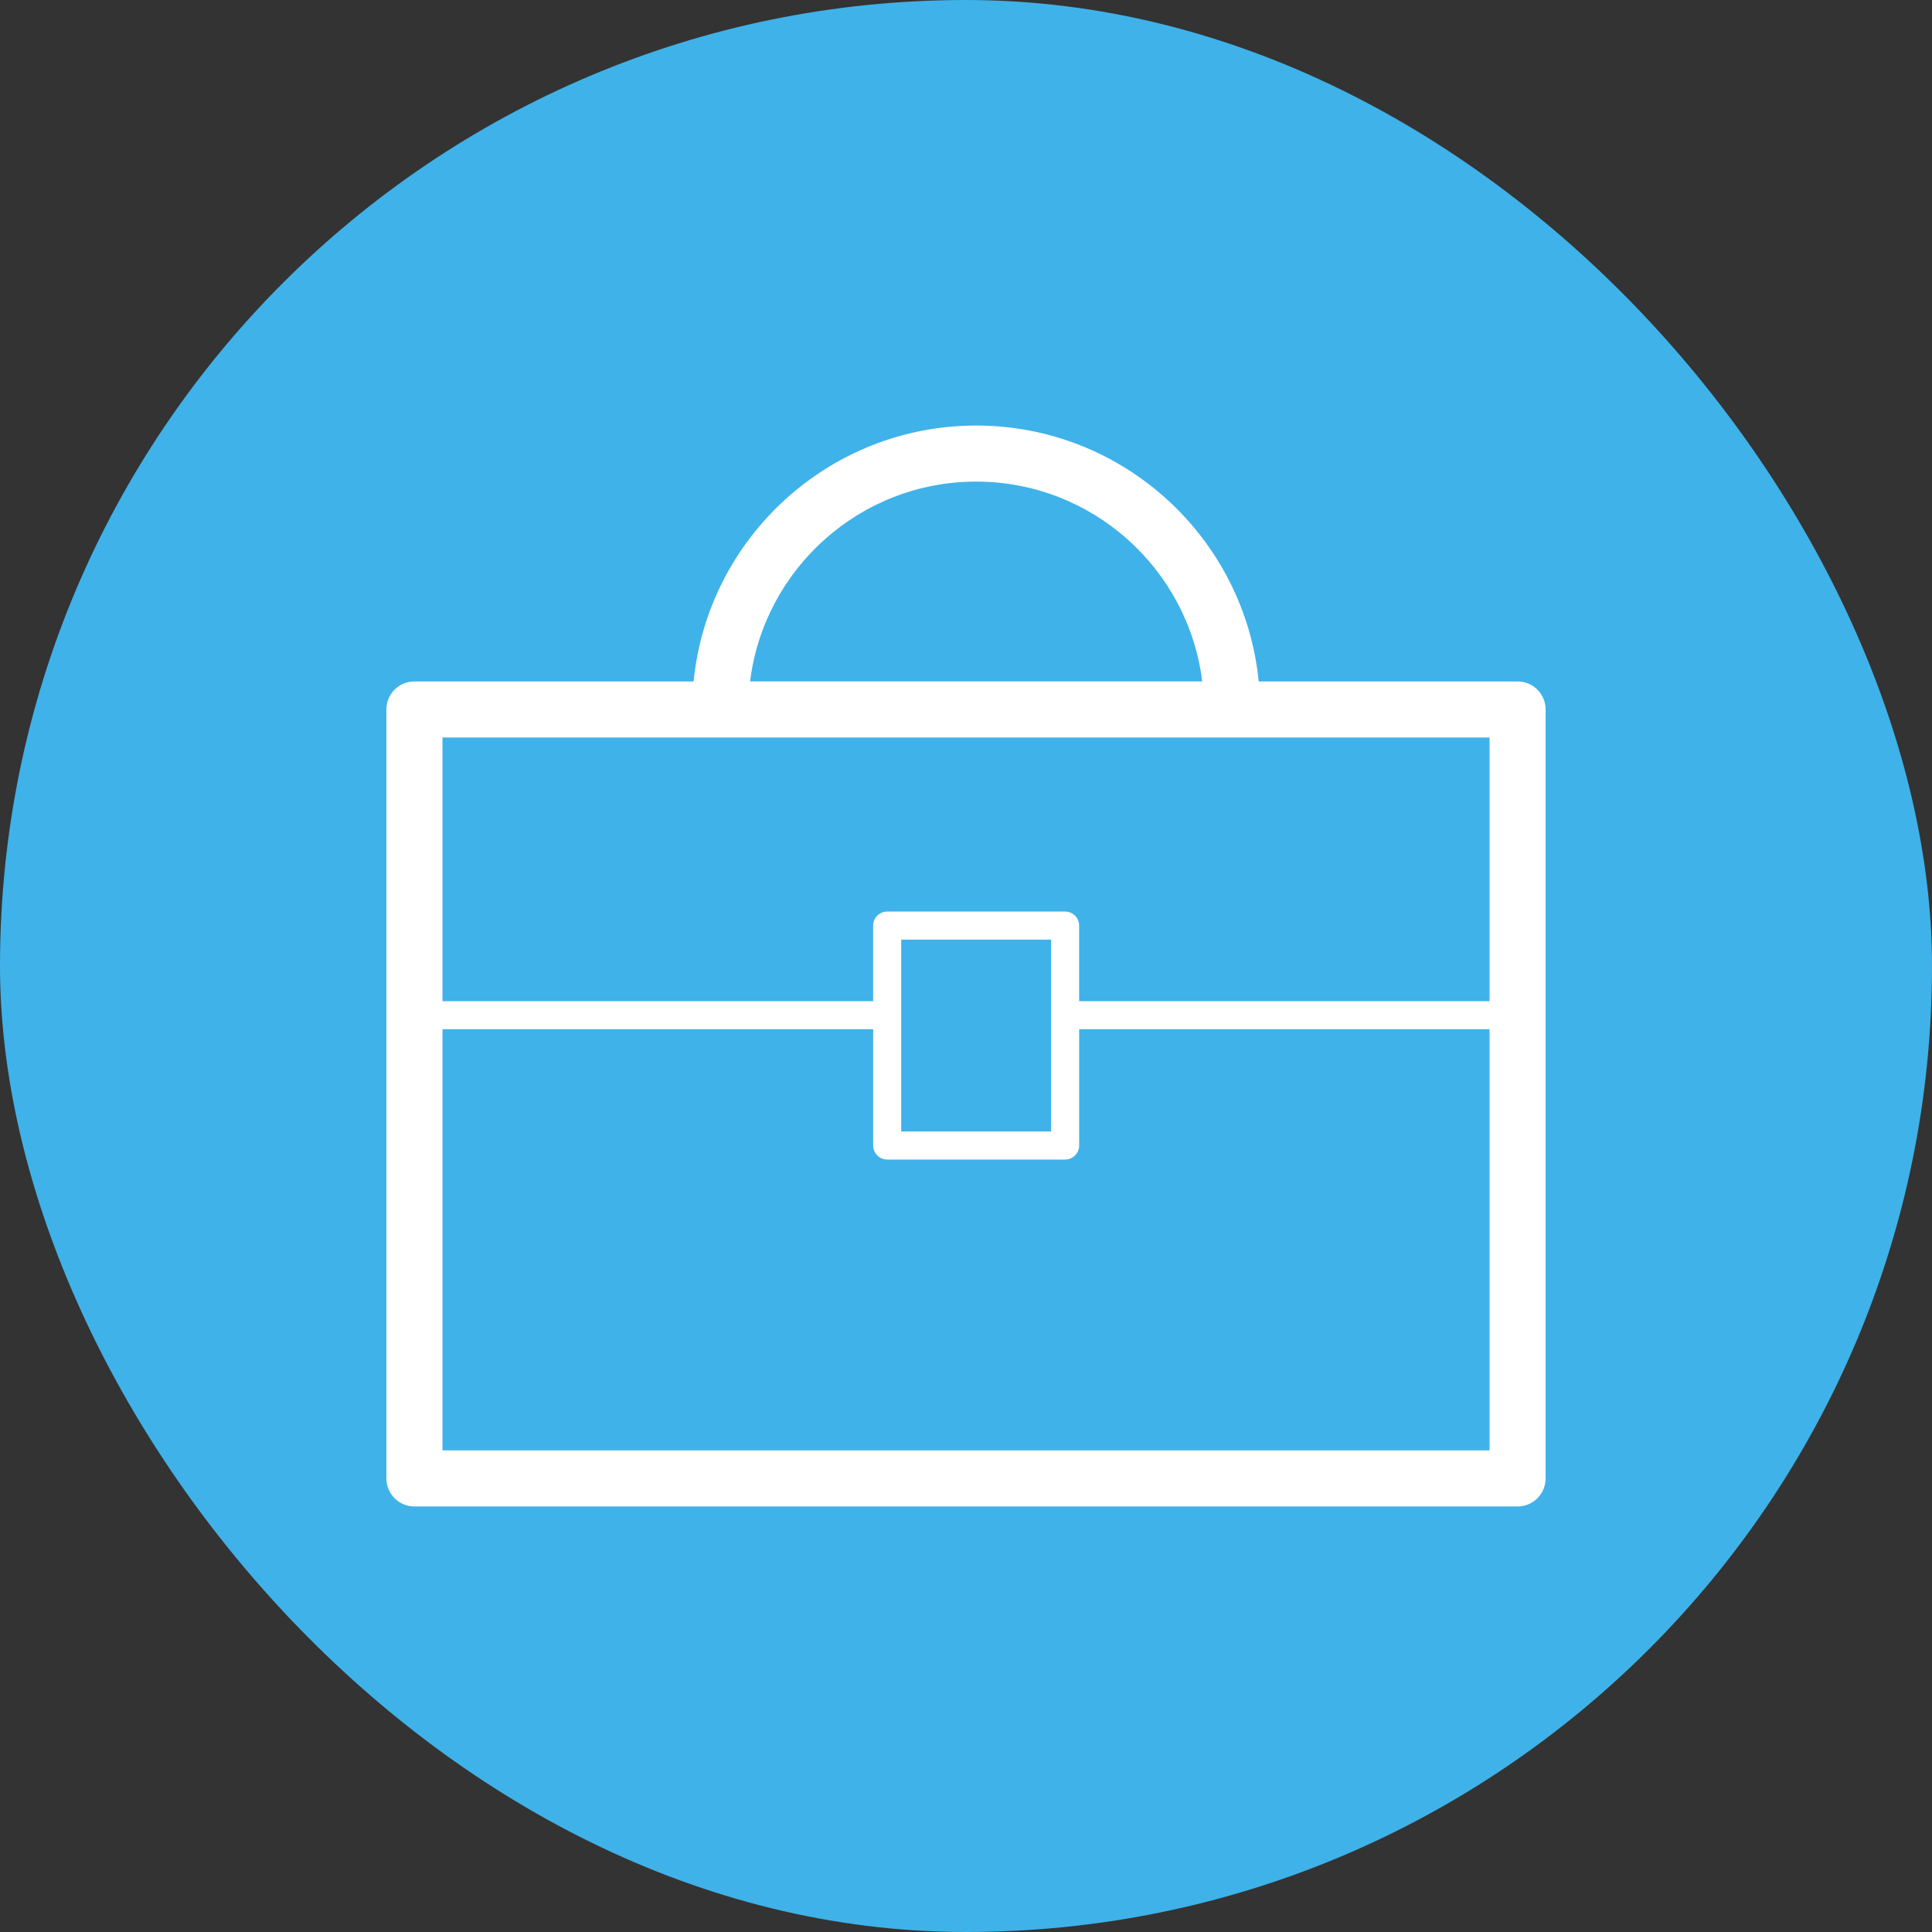 <svg class="svgicon css31" preserveAspectRatio="xMidYMid meet" xmlns="http://www.w3.org/2000/svg" viewBox="0 0 60 60" style="border-radius: 50%;"><rect x="0" y="0" width="60" height="60" fill="#333333" stroke="none"/><rect x="0" y="0" width="60" height="60" style="fill: rgb(63, 178, 233)" rx="30" ry="30"></rect><g transform="scale(0.6) translate(20, 20)"><path fill="rgb(255, 255, 255)" d="M58.549,15.271H45.15c-0.731-7.425-7.01-13.245-14.624-13.245s-13.894,5.82-14.625,13.245H1.451 C0.649,15.271,0,15.92,0,16.722v39.801c0,0.802,0.649,1.451,1.451,1.451h57.098c0.802,0,1.451-0.649,1.451-1.451V16.722 C60,15.92,59.351,15.271,58.549,15.271z M30.526,4.928c6.011,0,10.983,4.522,11.701,10.342H18.824 C19.542,9.45,24.515,4.928,30.526,4.928z M57.098,18.174v13.647H35.856v-3.913c0-0.4-0.325-0.726-0.726-0.726h-9.209 c-0.401,0-0.727,0.325-0.727,0.726v3.913H2.902V18.174H57.098z M26.646,28.634h7.759v9.932h-7.759V28.634z M2.902,55.072v-21.8 h22.293v6.019c0,0.401,0.325,0.727,0.727,0.727h9.209c0.4,0,0.726-0.325,0.726-0.727v-6.019h21.241v21.8H2.902z"></path></g></svg>